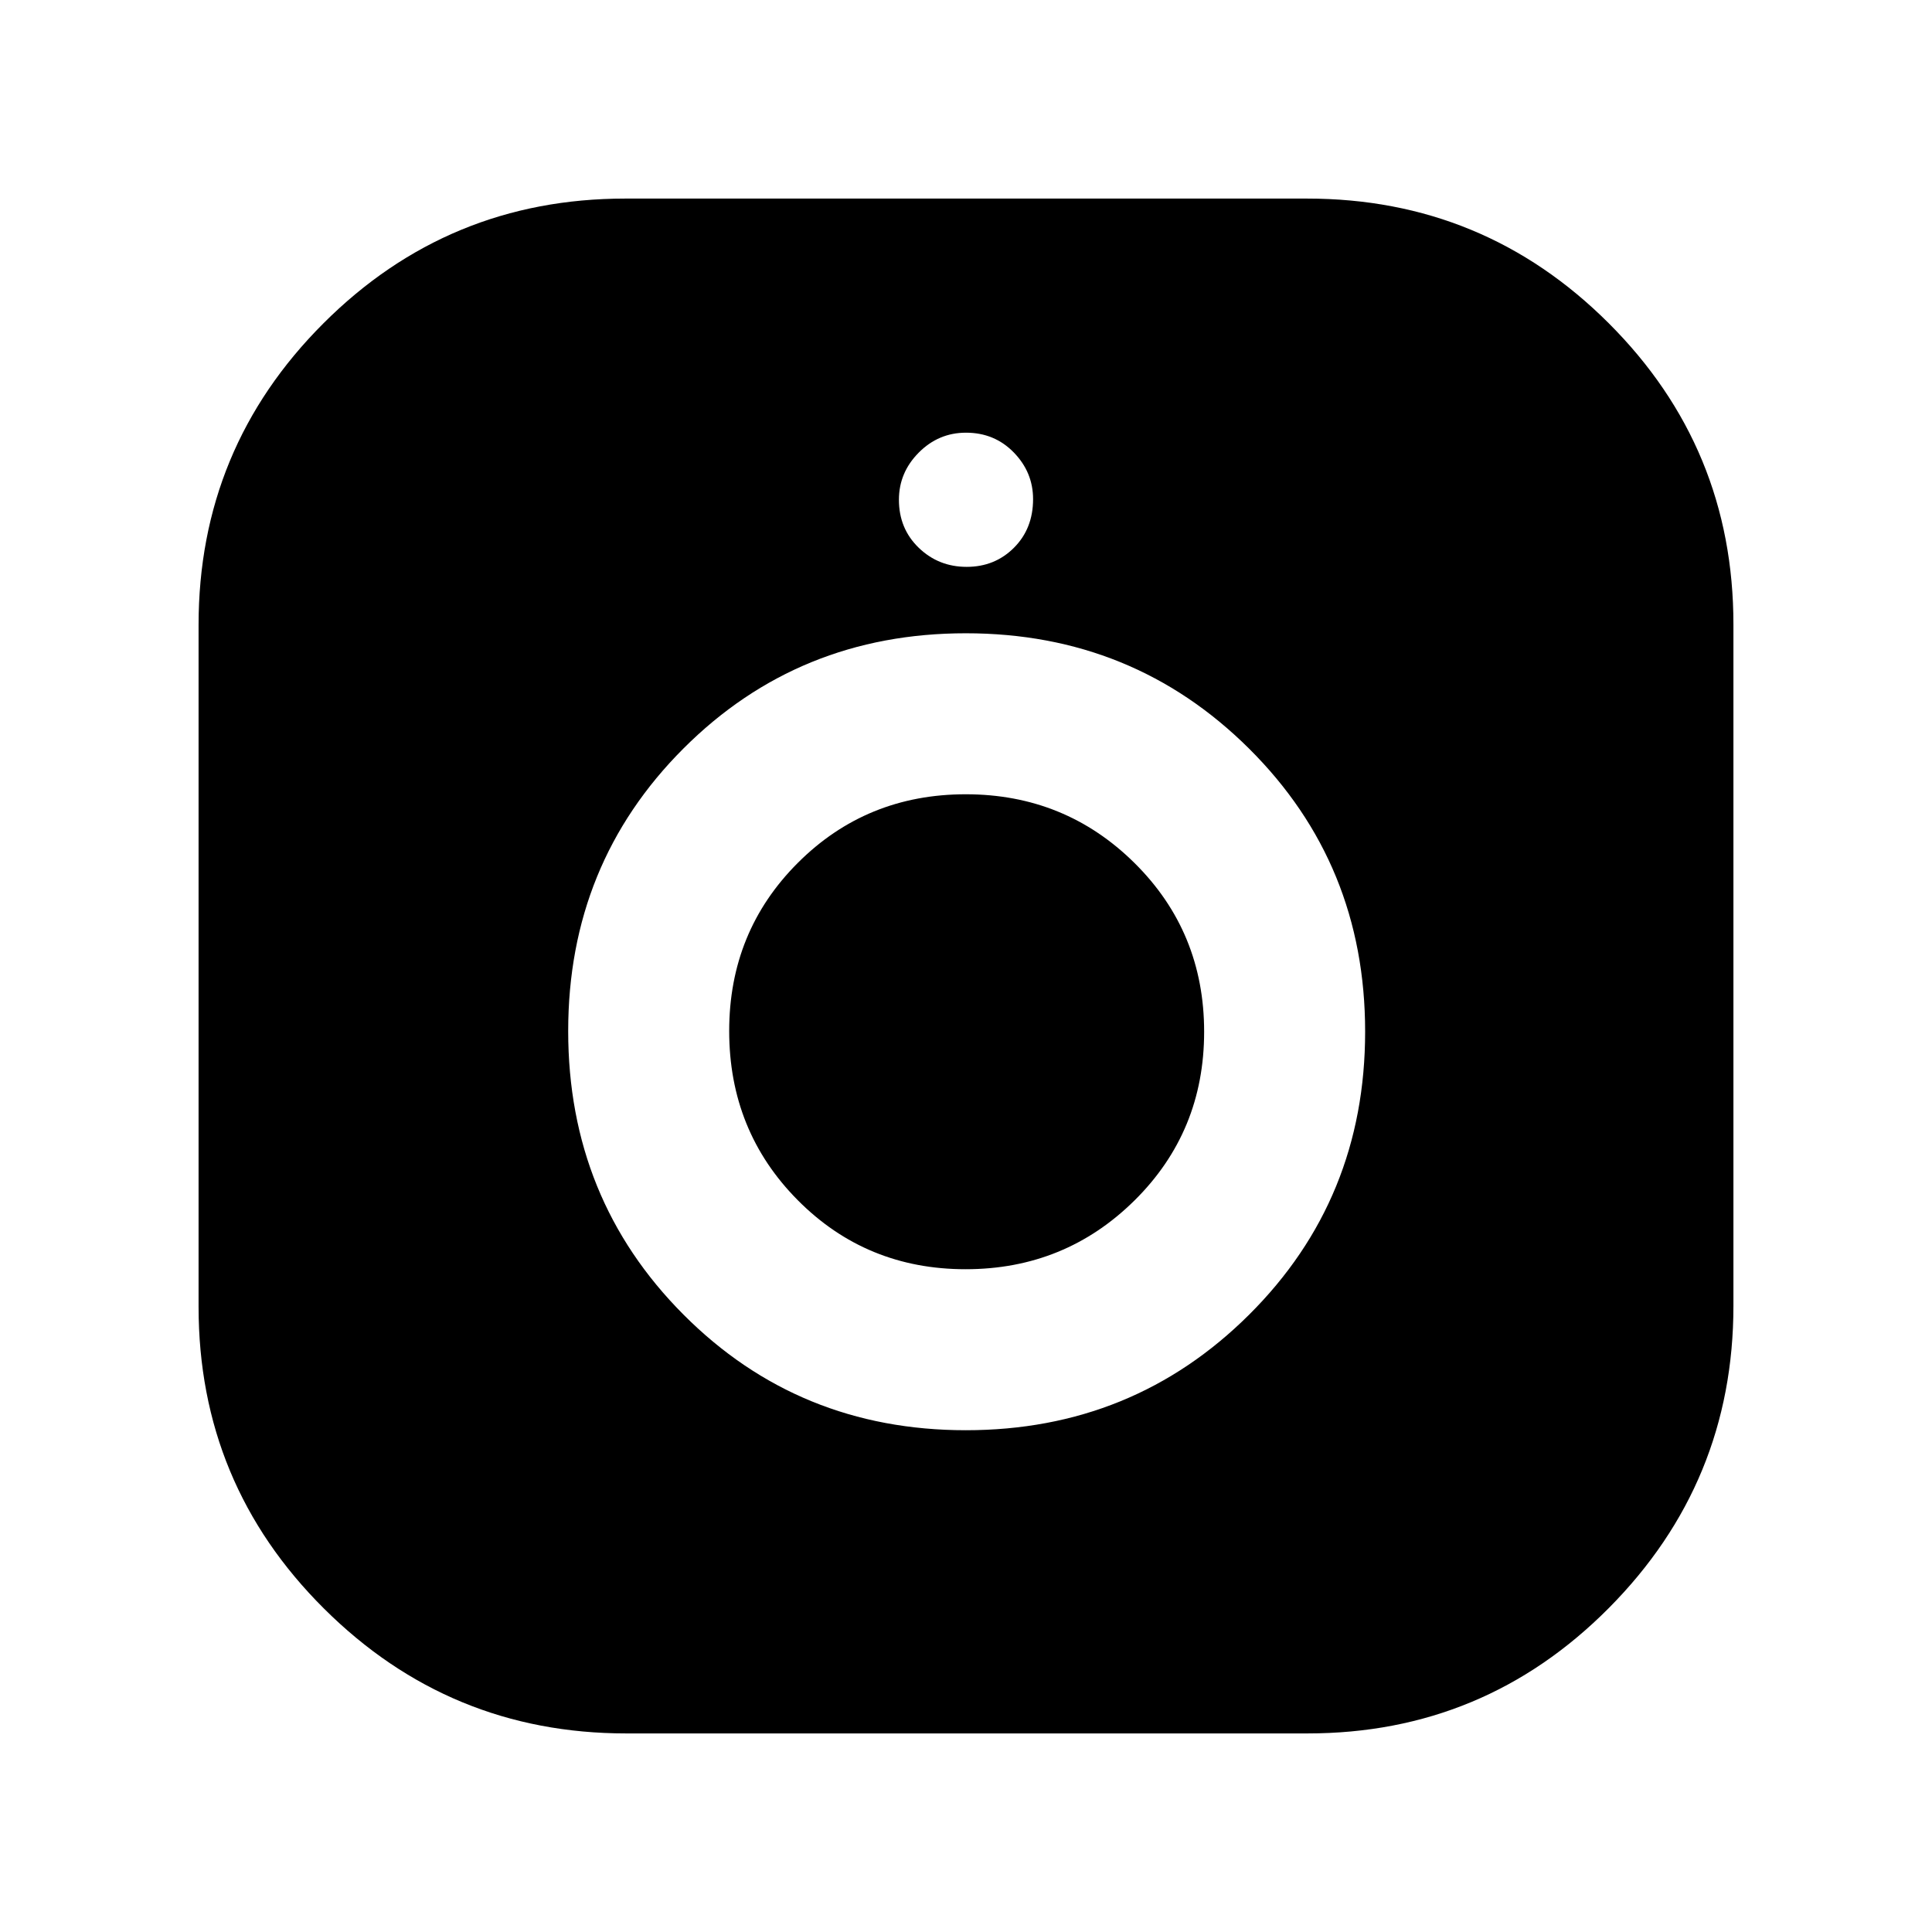 <svg xmlns="http://www.w3.org/2000/svg" height="40" viewBox="0 -960 960 960" width="40"><path d="M311.15-98.67q-87.82 0-150.15-62.02Q98.67-222.7 98.67-310.7v-338.75q0-87.87 62.02-149.87 62.01-62.01 150.01-62.01h338.75q87.87 0 149.87 61.89 62.01 61.9 62.01 149.72v338.57q0 87.82-61.89 150.15-61.9 62.33-149.72 62.33H311.15Zm168.77-150.66q83.08 0 140.75-57.4 57.66-57.39 57.66-140.66 0-83.28-57.66-140.61-57.67-57.33-140.75-57.33t-140.33 57.27q-57.26 57.28-57.26 140.39 0 83.39 57.26 140.86 57.25 57.48 140.33 57.48Zm-.11-80q-49.38 0-83.43-34.33-34.05-34.33-34.05-84.05 0-49.44 34.1-83.53 34.09-34.09 83.46-34.09 49.38 0 83.91 34.22 34.53 34.23 34.53 83.8 0 49.58-34.57 83.78-34.58 34.2-83.95 34.2Zm.52-349q14 0 23.5-9.5t9.5-24.17q0-13.33-9.58-23.17Q494.17-745 480-745q-13.67 0-23.5 9.92-9.83 9.91-9.83 23.41 0 14.34 9.83 23.84t23.83 9.5Z"/></svg>